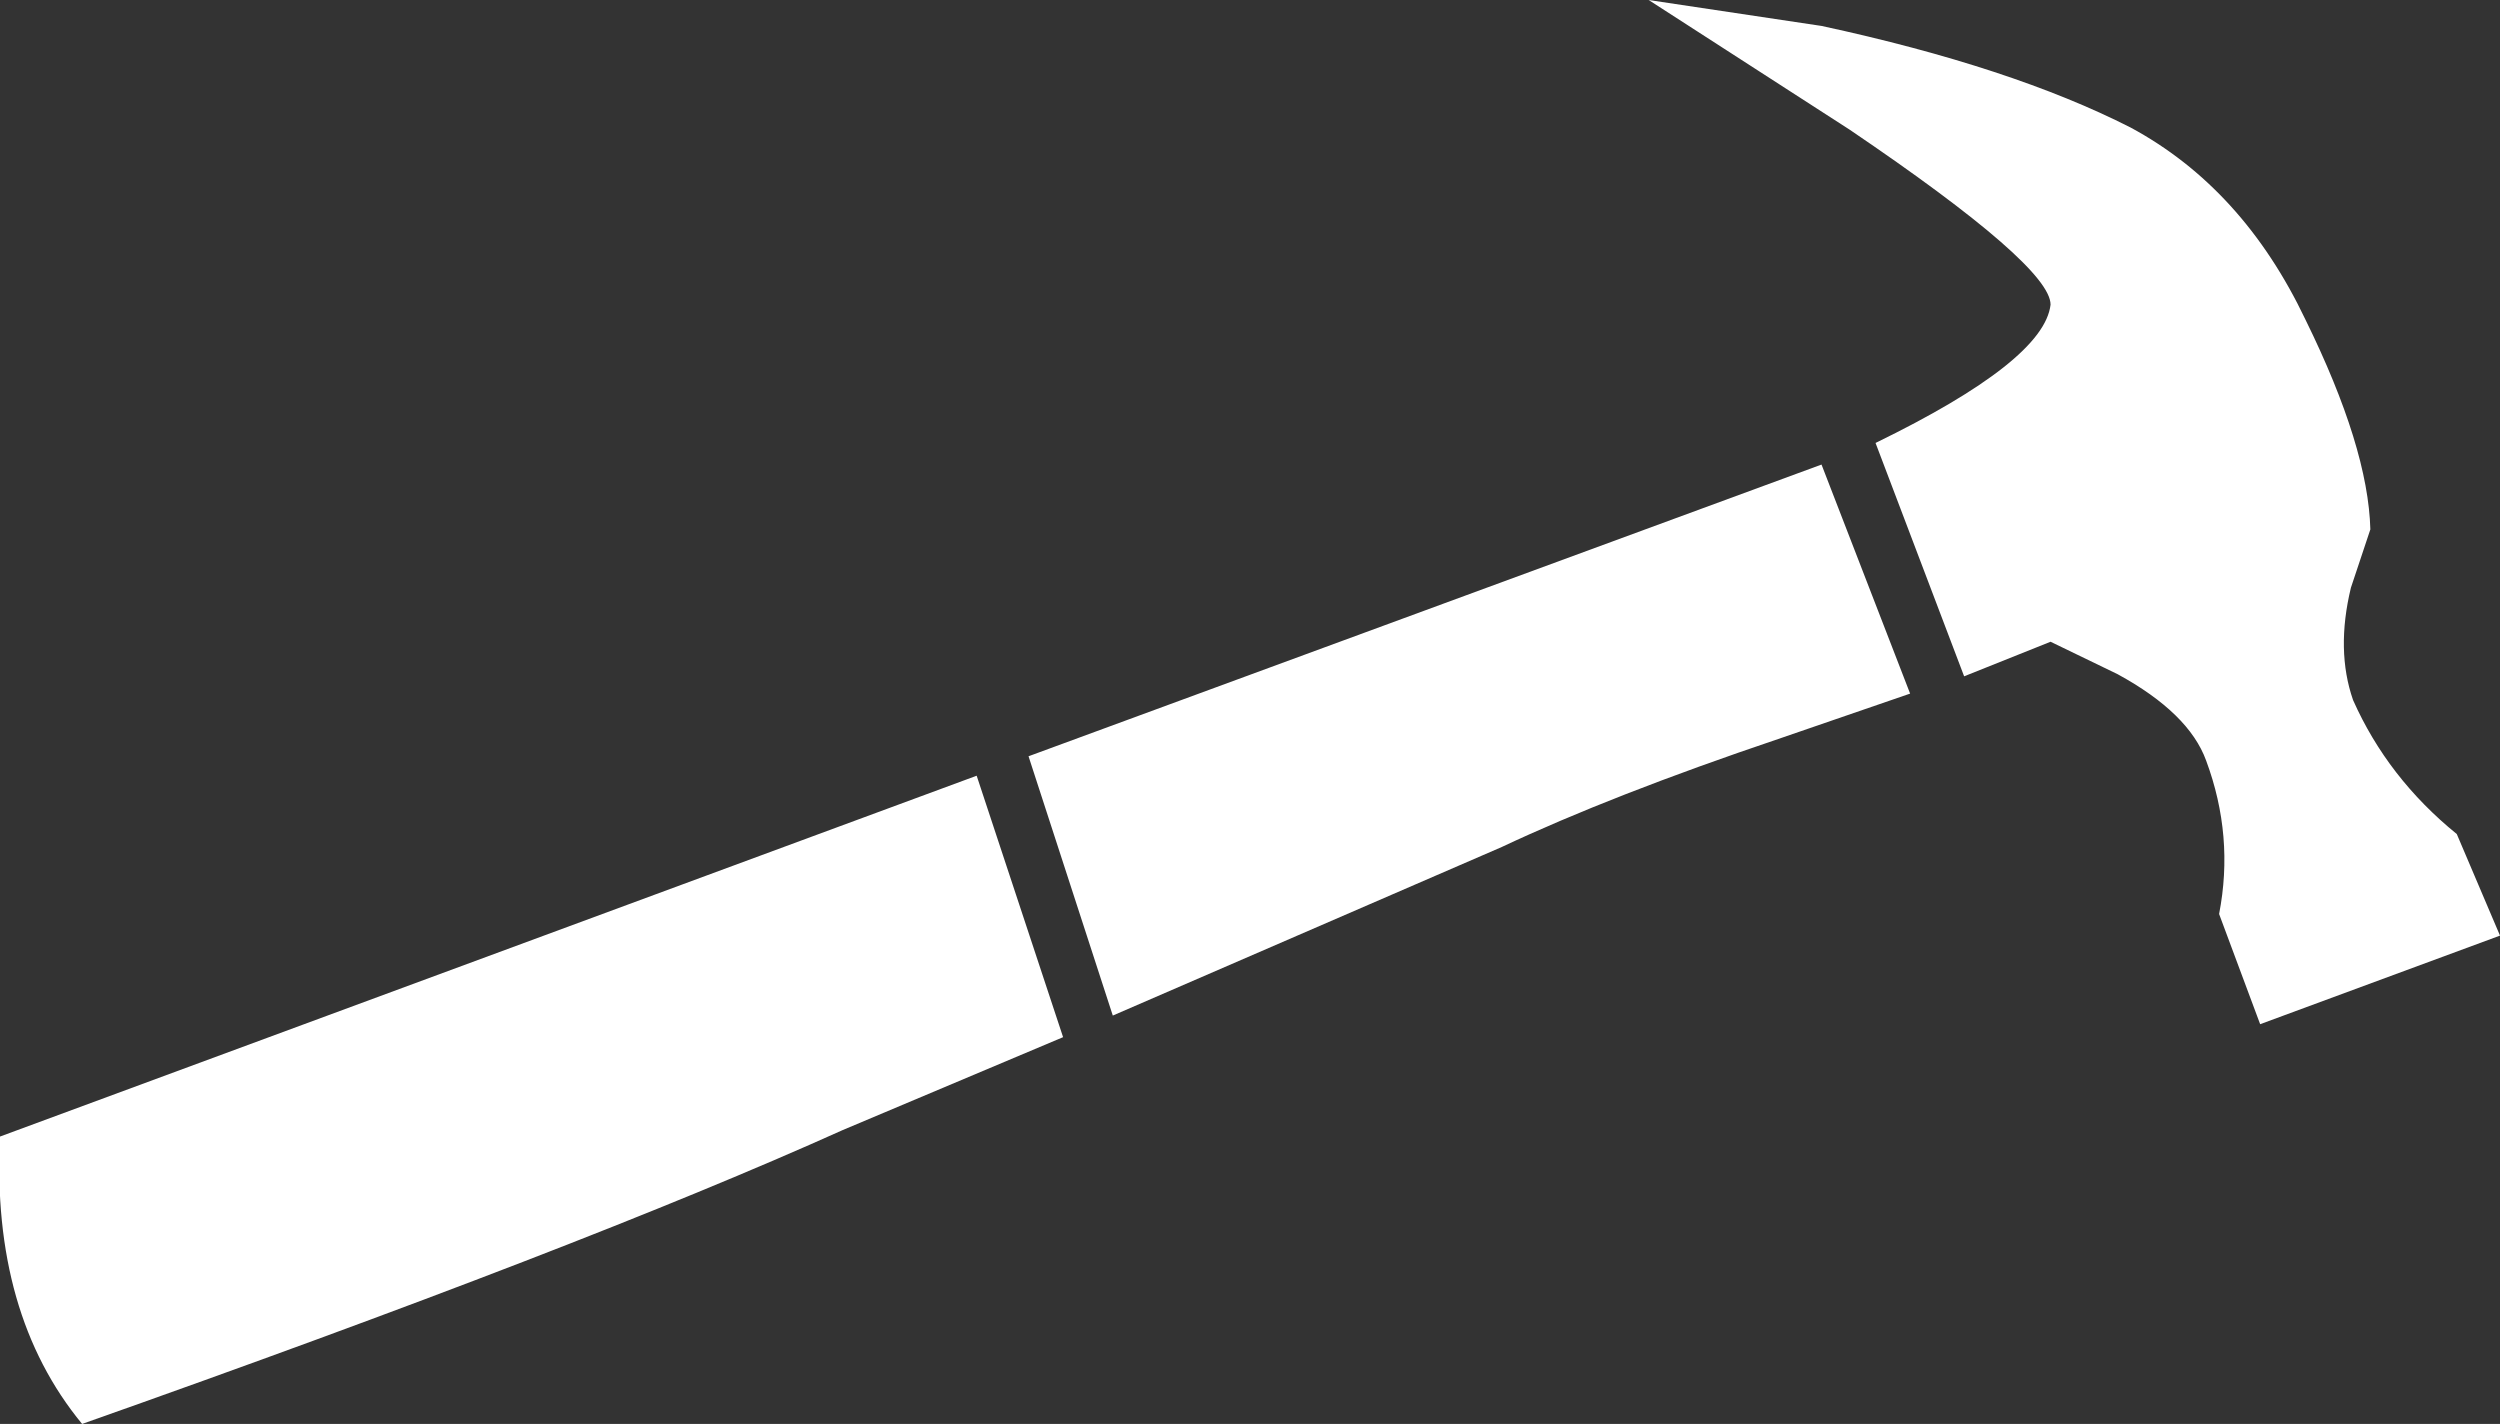 <?xml version="1.0" encoding="UTF-8" standalone="no"?>
<svg xmlns:ffdec="https://www.free-decompiler.com/flash" xmlns:xlink="http://www.w3.org/1999/xlink" ffdec:objectType="frame" height="32.95px" width="57.85px" xmlns="http://www.w3.org/2000/svg">
  <rect width="100%" height="100%" fill="#333333" stroke="none"/>
  <g transform="matrix(1.0, 0.0, 0.0, 1.0, -0.7, 4.2)">
    <use ffdec:characterId="758" height="32.95" transform="matrix(1.0, 0.0, 0.0, 1.0, 0.7, -4.2)" width="57.85" xlink:href="#shape0"/>
  </g>
  <defs>
    <g id="shape0" transform="matrix(1.0, 0.0, 0.0, 1.0, -0.7, 4.2)">
      <path d="M50.0 -1.25 Q52.6 0.15 54.05 3.2 55.5 6.15 55.55 8.05 L55.1 9.4 Q54.75 10.85 55.15 12.0 55.95 13.8 57.55 15.1 L58.55 17.45 53.0 19.5 52.05 16.95 Q52.4 15.15 51.75 13.4 51.35 12.3 49.7 11.4 L48.15 10.65 46.15 11.45 44.1 6.05 Q48.0 4.15 48.15 2.85 48.15 1.95 43.5 -1.2 L38.85 -4.2 42.85 -3.6 Q47.25 -2.65 50.0 -1.25 M44.9 11.85 L41.85 12.9 Q38.0 14.2 35.45 15.4 L26.45 19.3 24.5 13.3 42.85 6.55 44.9 11.85 M23.3 13.75 L25.3 19.8 20.2 21.95 Q14.2 24.65 2.6 28.75 0.5 26.2 0.7 22.1 L23.3 13.75" fill="#ffffff" fill-rule="evenodd" stroke="none"/>
    </g>
  </defs>
</svg>
